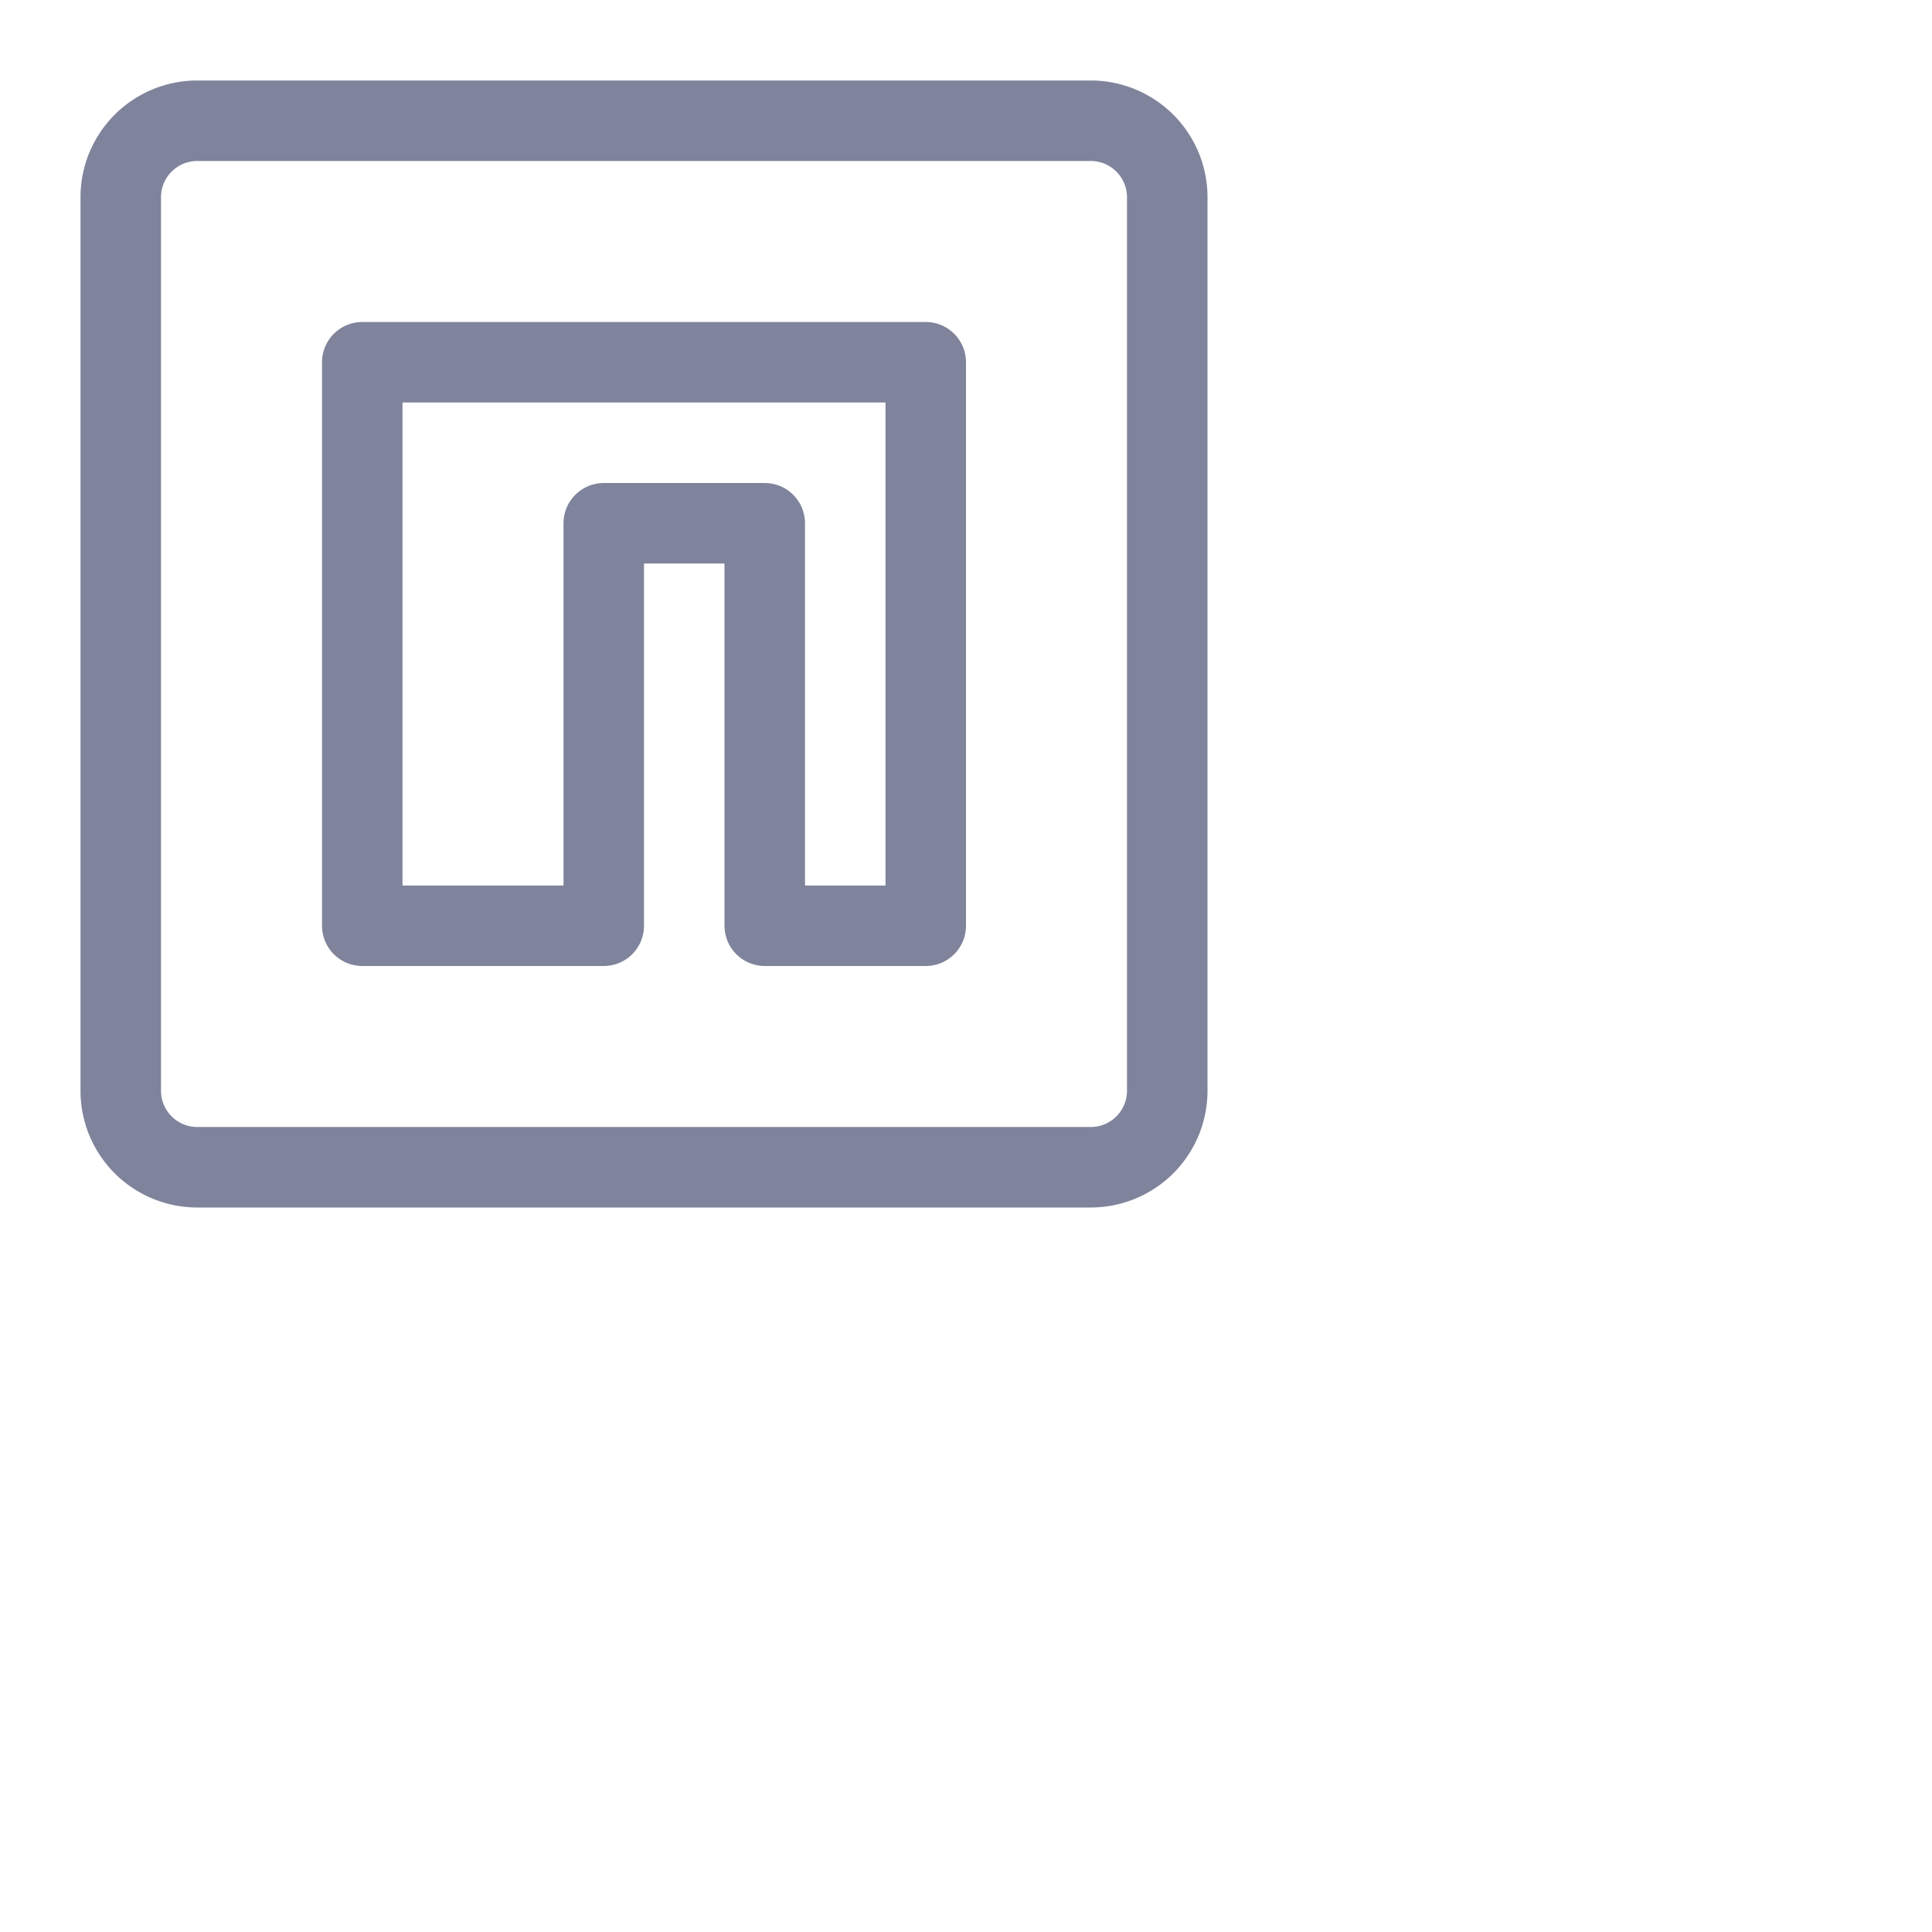 <svg viewBox="0 0 24 24" xmlns="http://www.w3.org/2000/svg"> <g fill="none" stroke="#7f849c" stroke-linecap="round" stroke-linejoin="round"> <path d="M2.45 1.5a.95.95 0 00-.95.95v11.1a.95.95 0 00.95.95h11.1a.95.95 0 00.95-.95V2.45a.95.95 0 00-.95-.95z" /> <path d="M4.5 4.5h7v7h-2v-5h-2v5h-3z" /> </g>
</svg>
